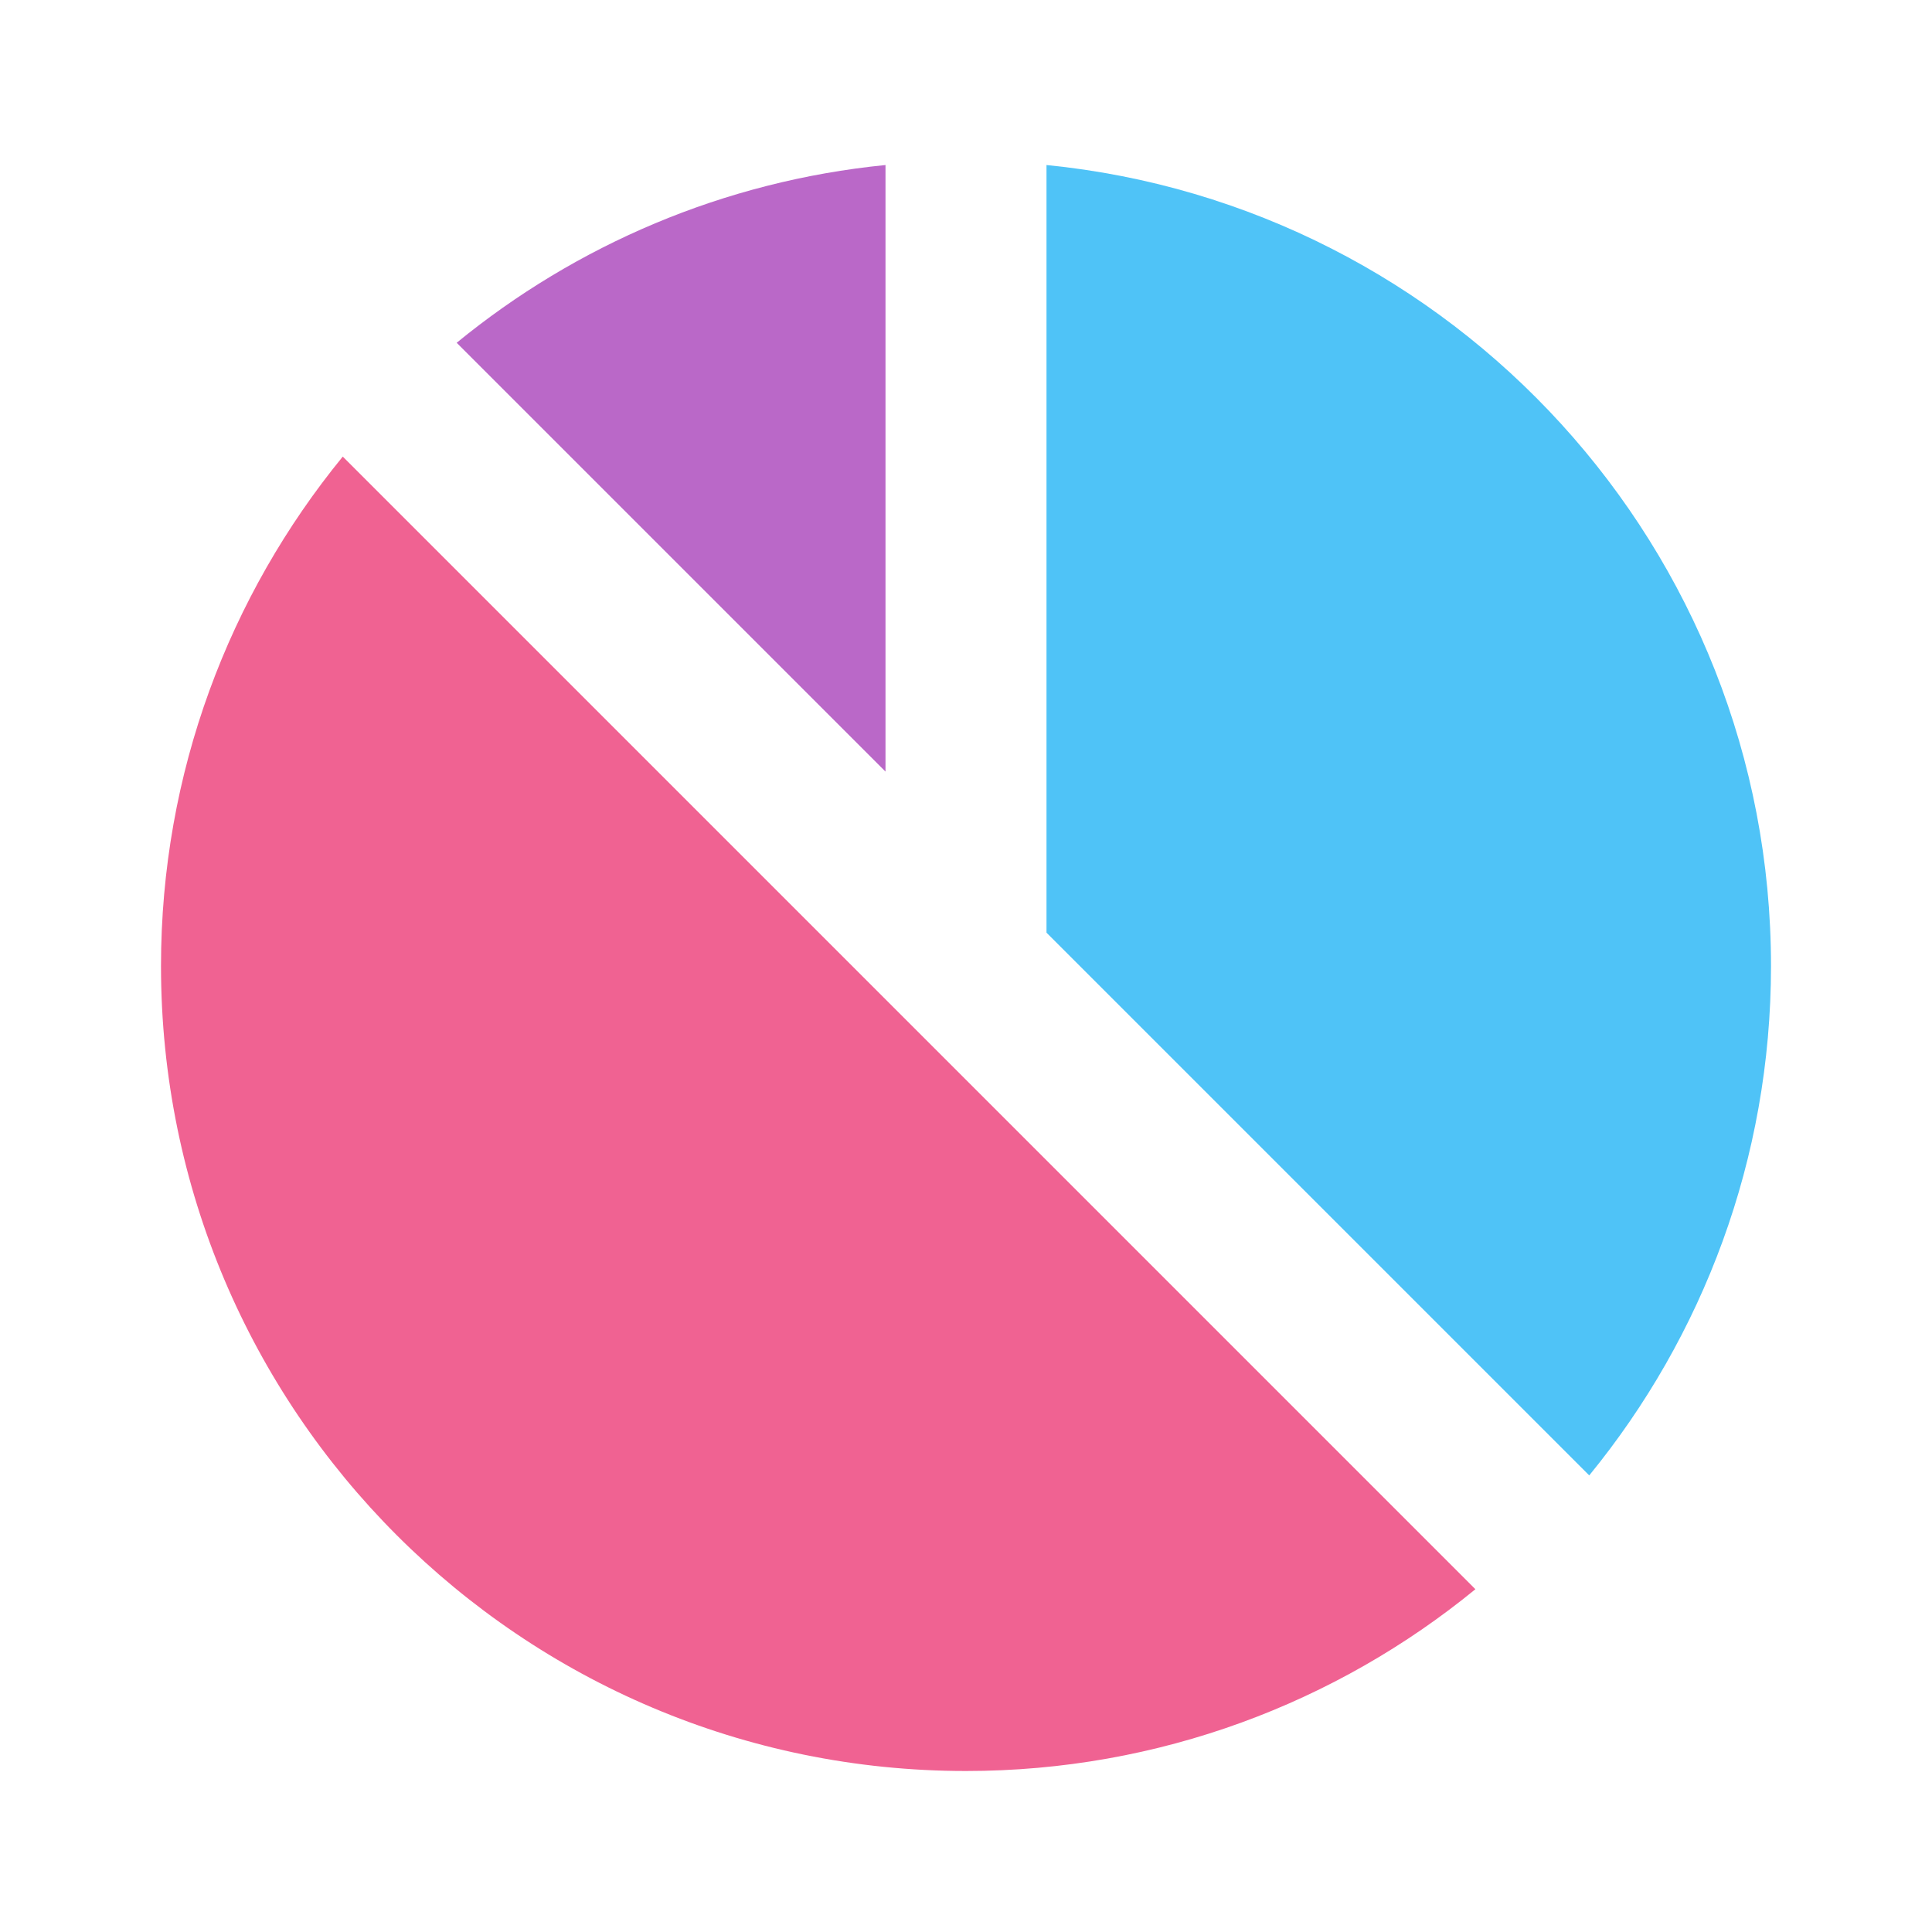 <?xml version="1.0" encoding="utf-8"?>
<!-- Generator: Adobe Illustrator 16.0.0, SVG Export Plug-In . SVG Version: 6.00 Build 0)  -->
<!DOCTYPE svg PUBLIC "-//W3C//DTD SVG 1.1//EN" "http://www.w3.org/Graphics/SVG/1.1/DTD/svg11.dtd">
<svg version="1.1" id="Layer_1" xmlns="http://www.w3.org/2000/svg" xmlns:xlink="http://www.w3.org/1999/xlink" x="0px" y="0px"
	 width="24px" height="24px" viewBox="0 0 24 24" enable-background="new 0 0 24 24" xml:space="preserve">
<path fill="none" d="M0,0h24v24H0V0z"/>
<path fill="#4FC3F7" d="M13,2.05c5.055,0.502,9,4.764,9,9.95c0,2.4-0.848,4.604-2.258,6.328L13,11.586V2.05z"/>
<path fill="#BA68C8" d="M11,2.05c-2.011,0.2-3.846,0.996-5.327,2.208L11,9.585V2.05z"/>
<path fill="#F06292" d="M4.258,5.672C2.848,7.396,2,9.599,2,12c0,5.523,4.477,10,10,10c2.4,0,4.604-0.848,6.328-2.258L4.258,5.672z"
	/>
</svg>
